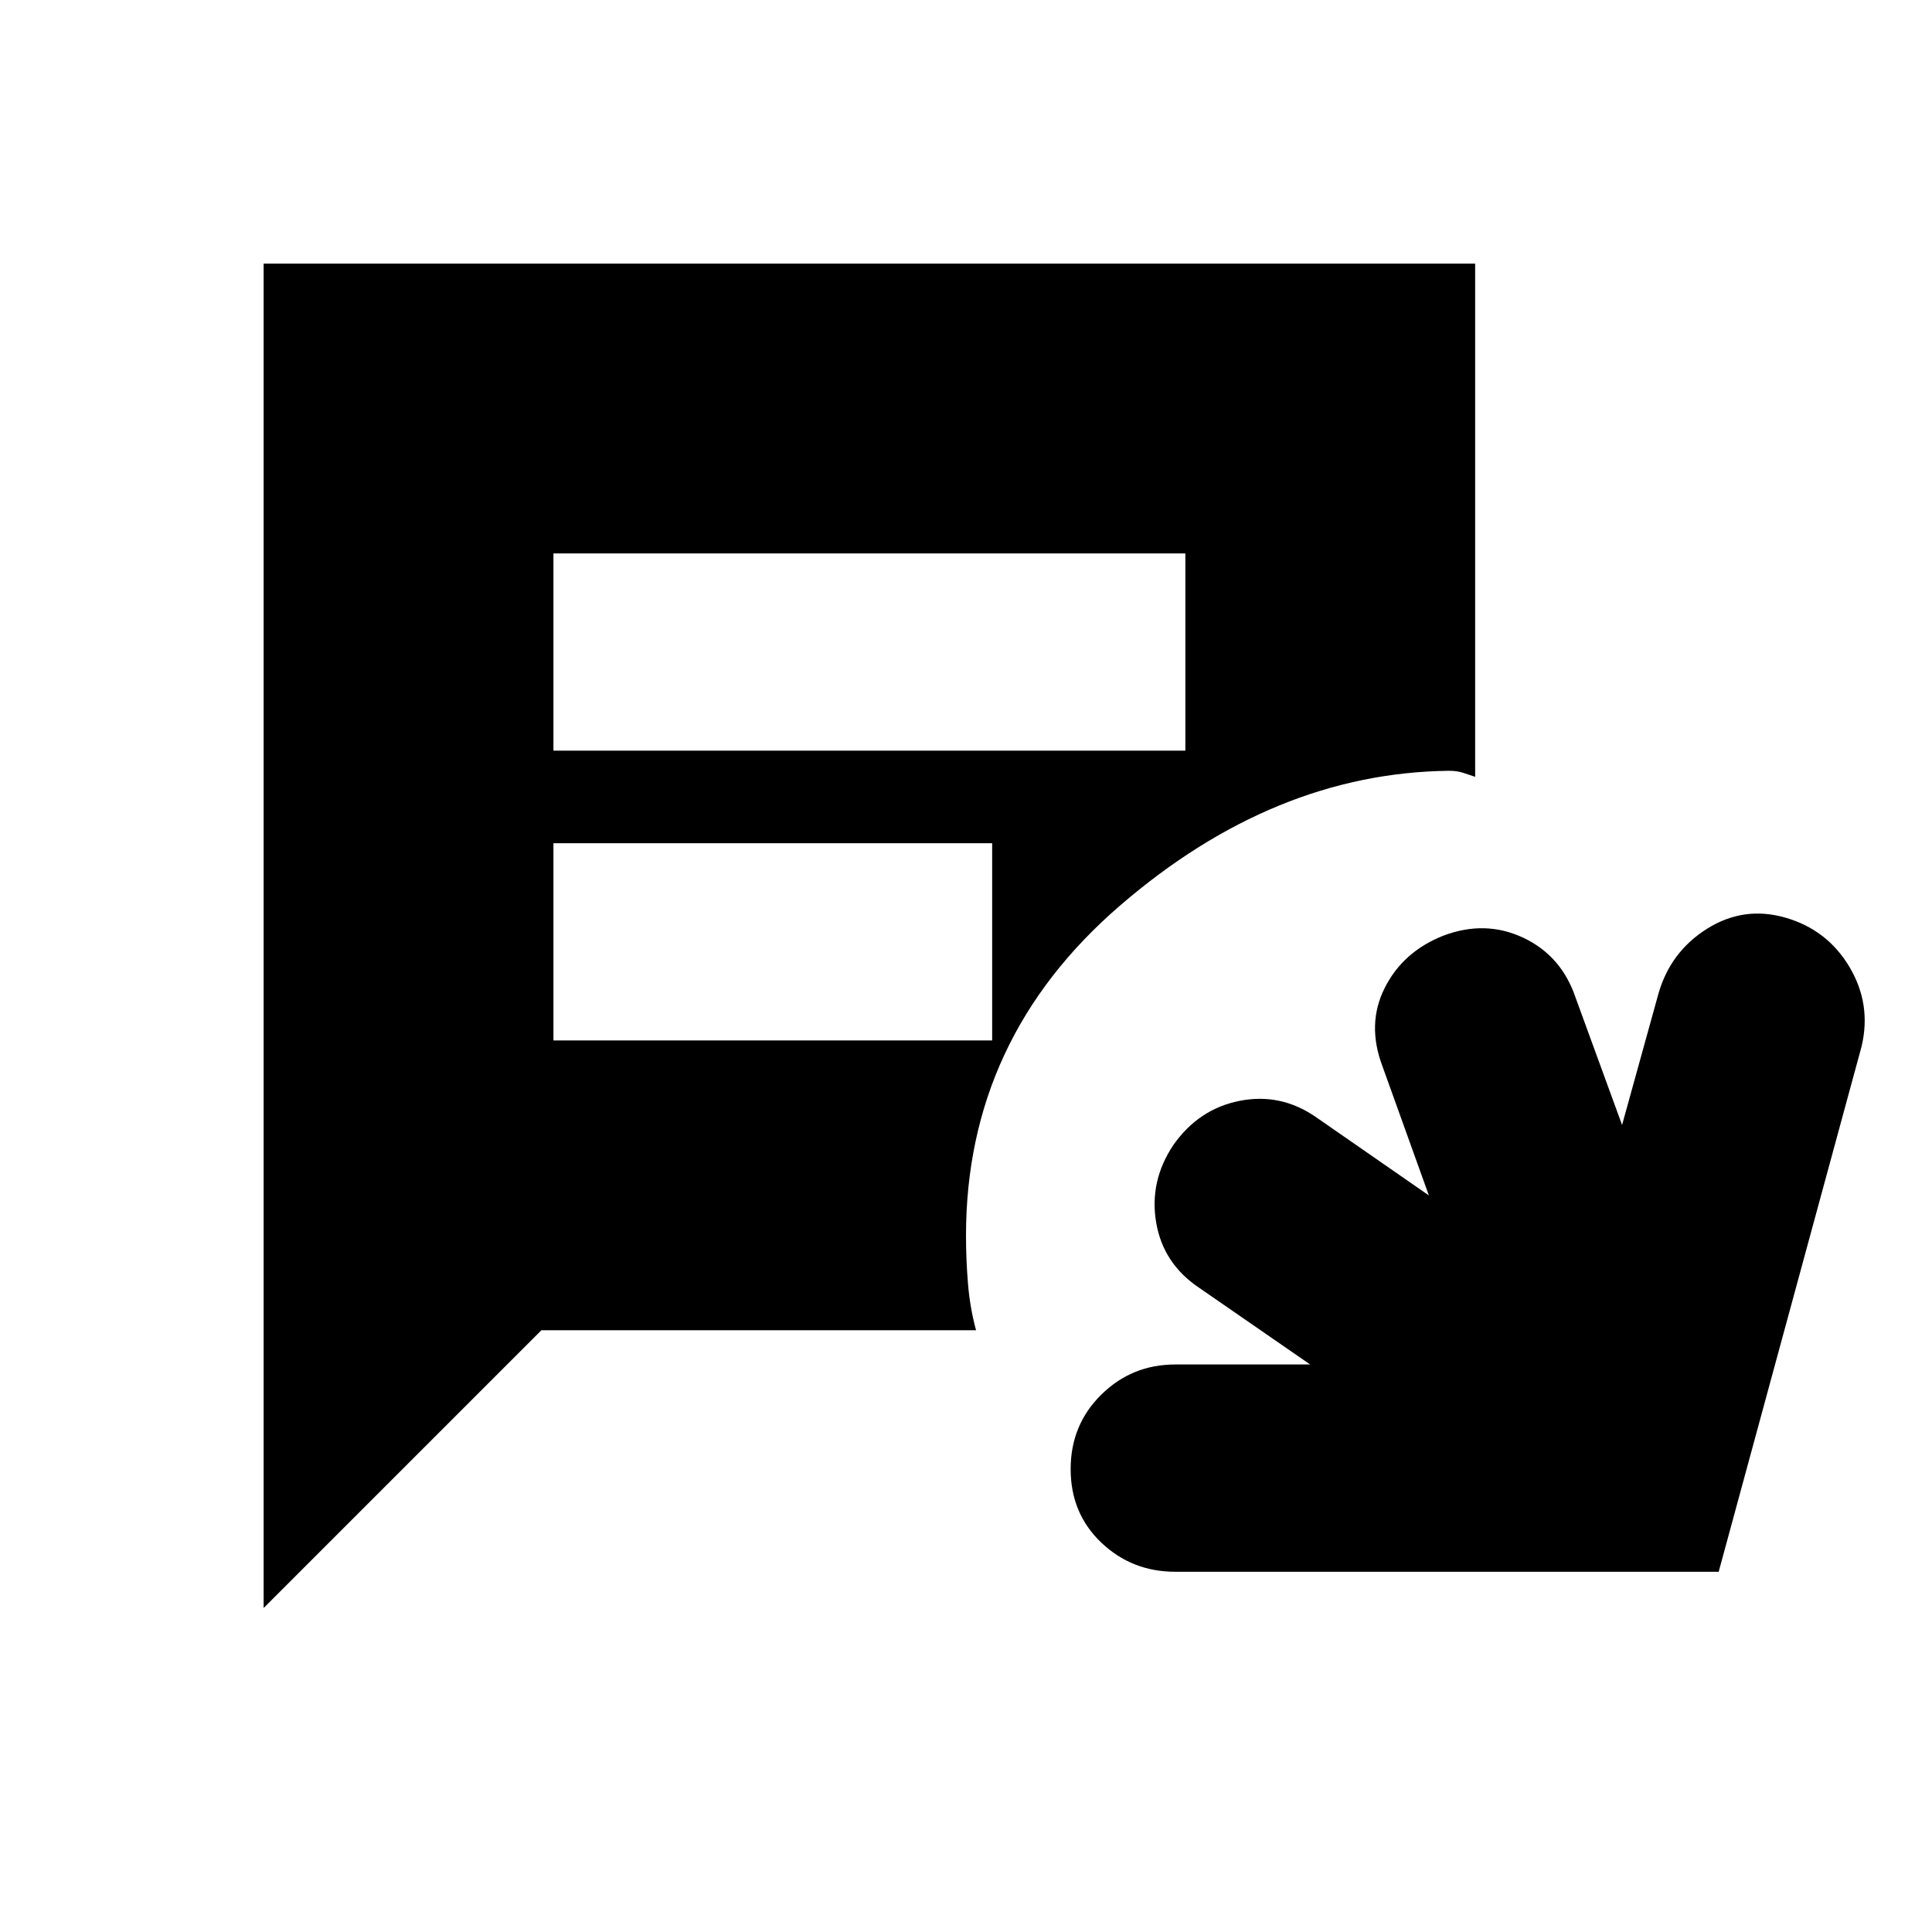<svg xmlns="http://www.w3.org/2000/svg" height="20" viewBox="0 -960 960 960" width="20"><path d="M584-179q-21.58 0-36.79-14.5T532-230q0-22 15.21-37T584-282h67l-55-38q-18-12-21.5-32.5T583-391q12.64-18 32.99-22t37.78 8L710-366l-23-64q-8-21 1-39t29-26q21-8 40 1t26 30l23 63 18-65q5.92-21 24.21-32.5t39.04-5.5Q908-498 919-479.5t6 39.5l-71 261H584ZM275-587h314v-98H275v98Zm0 144h218v-98H275v98ZM131-161v-668h602v255l-6-2q-3-1-7-1-87 1-163.5 67T480-346q0 12 1 24t4 23H269L131-161Z"/></svg>